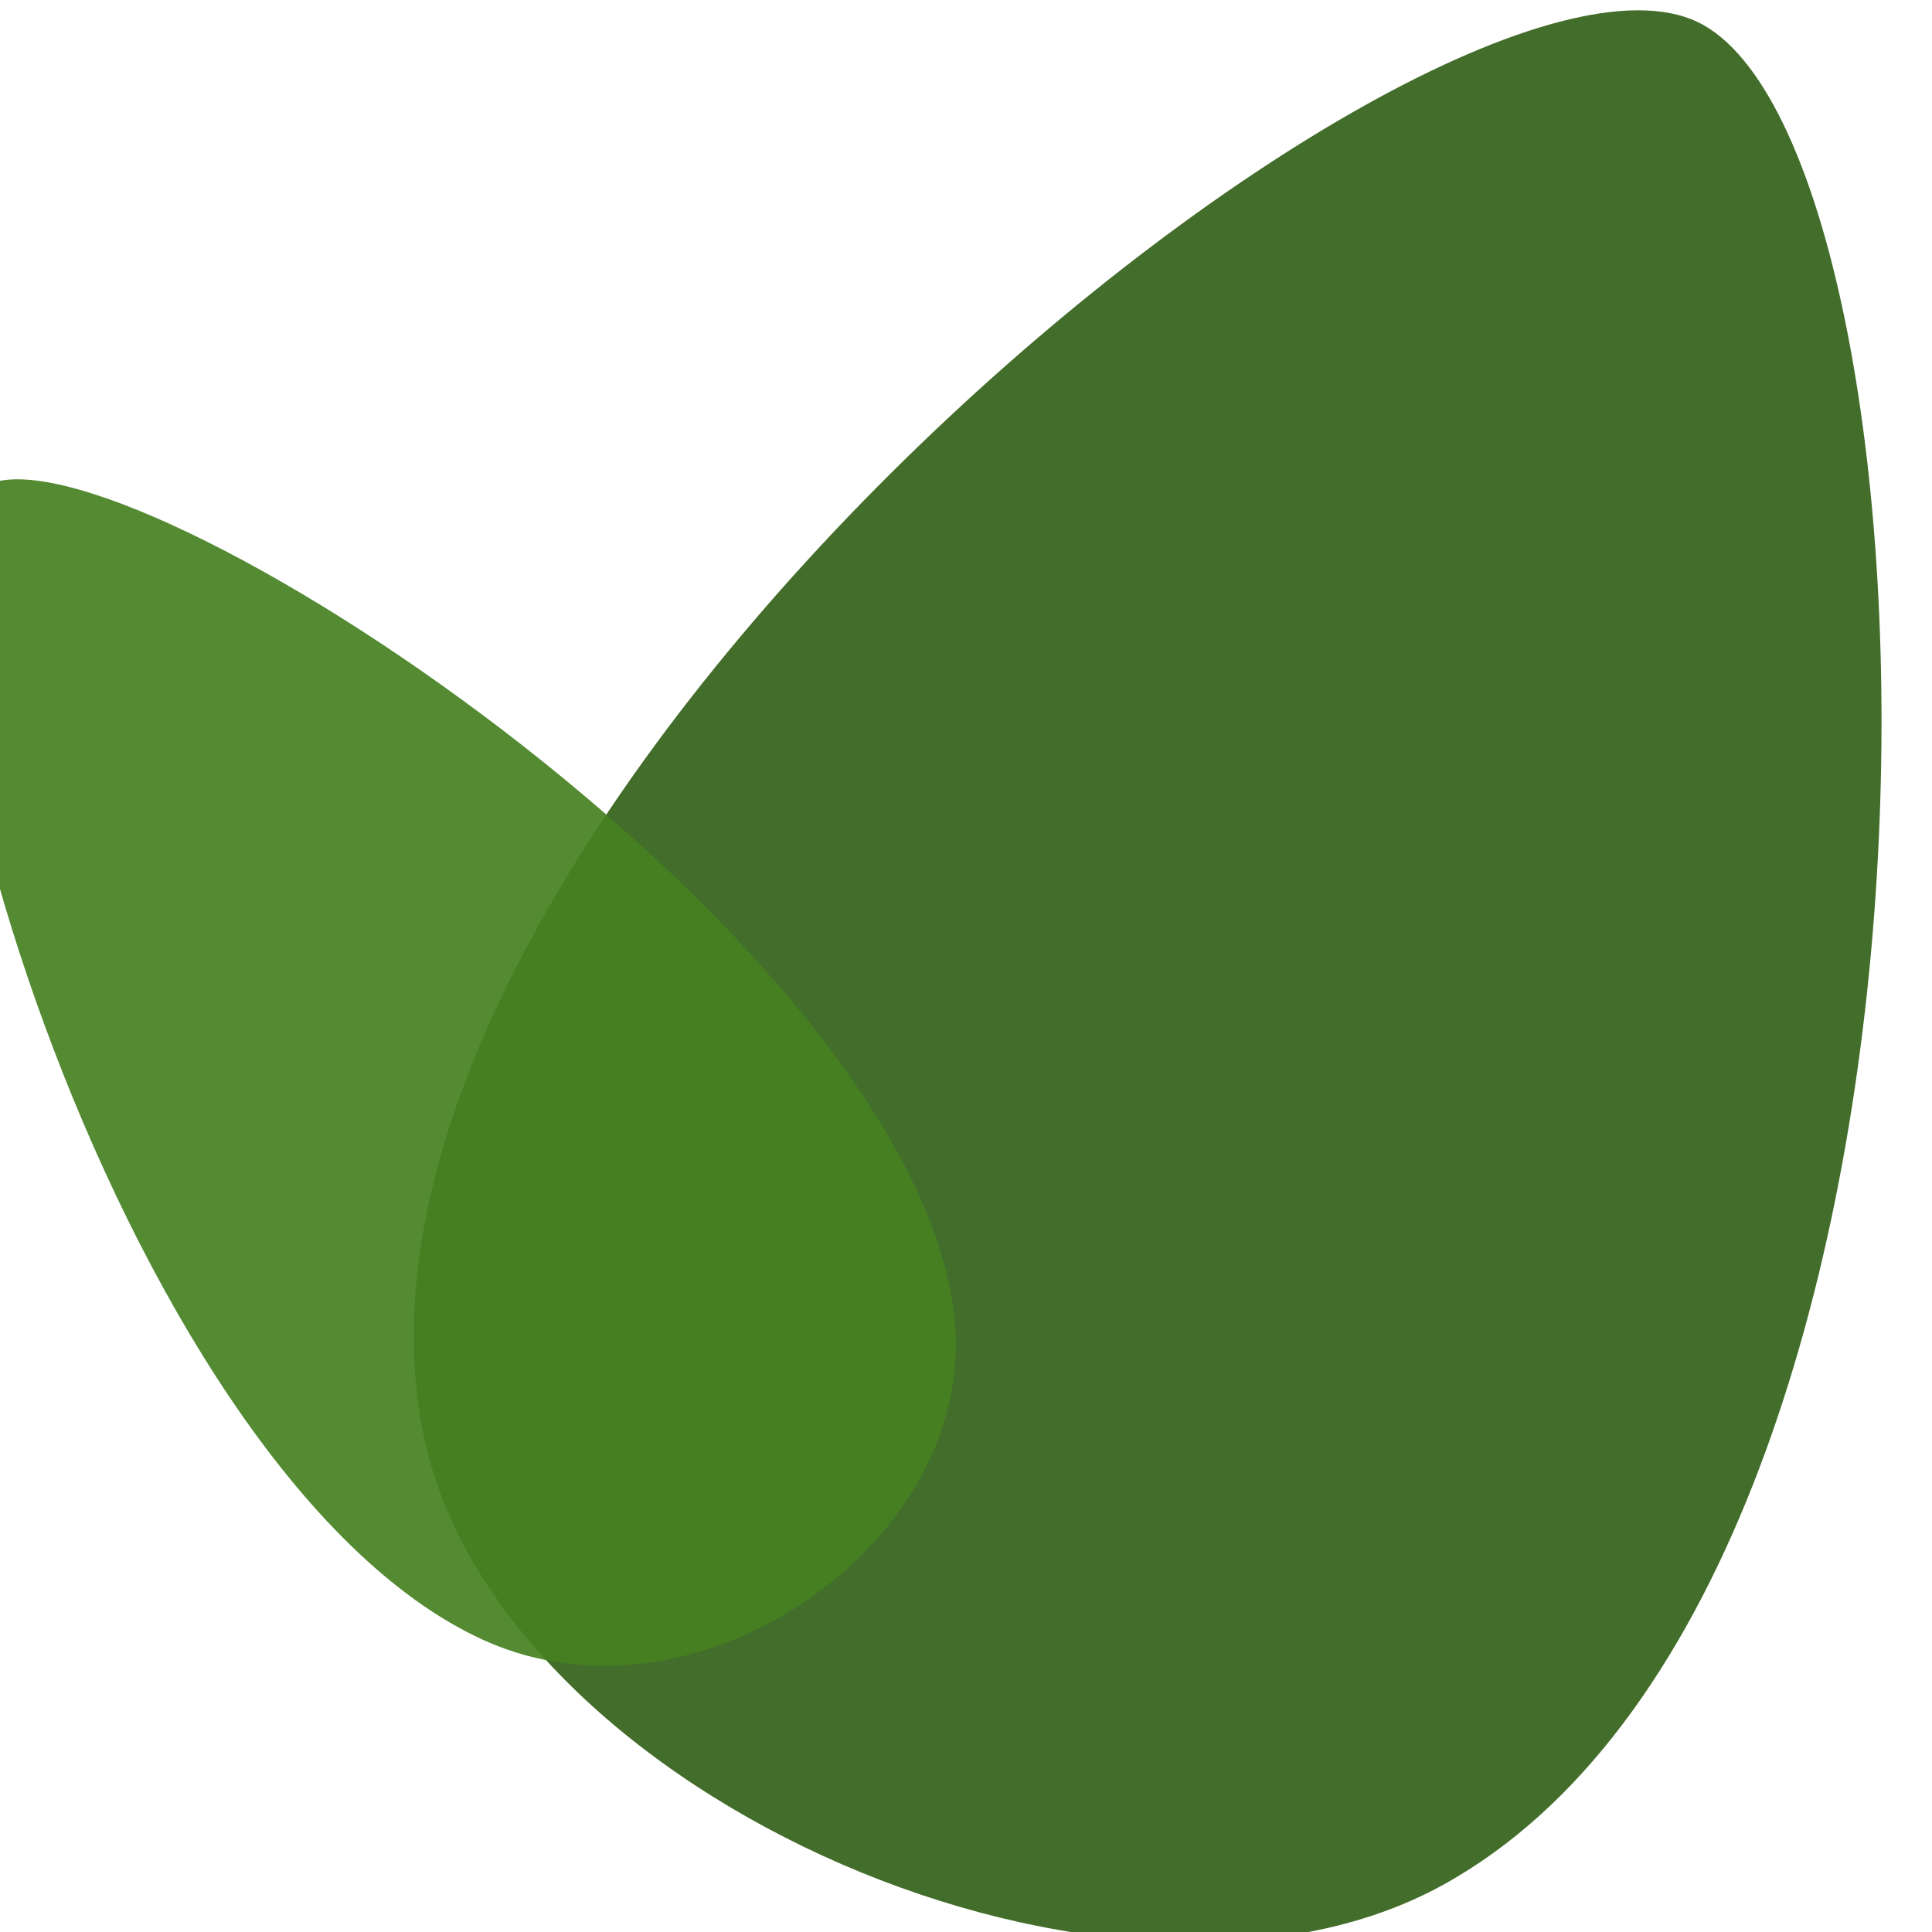 <svg xmlns="http://www.w3.org/2000/svg" xml:space="preserve" width="64" height="64"><path d="M-4597.01-2220.706c-2.56 1.428-7.427-.68-8.045-3.545-1.064-4.932 8.099-12.428 10.102-11.272s2.298 12.388-2.057 14.817" style="fill:#346119;fill-opacity:.925;stroke:none;stroke-width:0;stroke-linejoin:round;stroke-dasharray:none" transform="matrix(4.195 0 0 4.157 19332.272 9293.907)"/><path d="M-4600.874-2225.253c.216 1.792-2.01 3.378-3.713 2.599-2.931-1.342-5.008-8.659-3.934-9.202 1.074-.544 7.279 3.554 7.647 6.603" style="fill:#458122;fill-opacity:.925;stroke:none;stroke-width:0;stroke-linejoin:round;stroke-dasharray:none" transform="matrix(4.195 0 0 4.157 19332.272 9293.907)"/></svg>